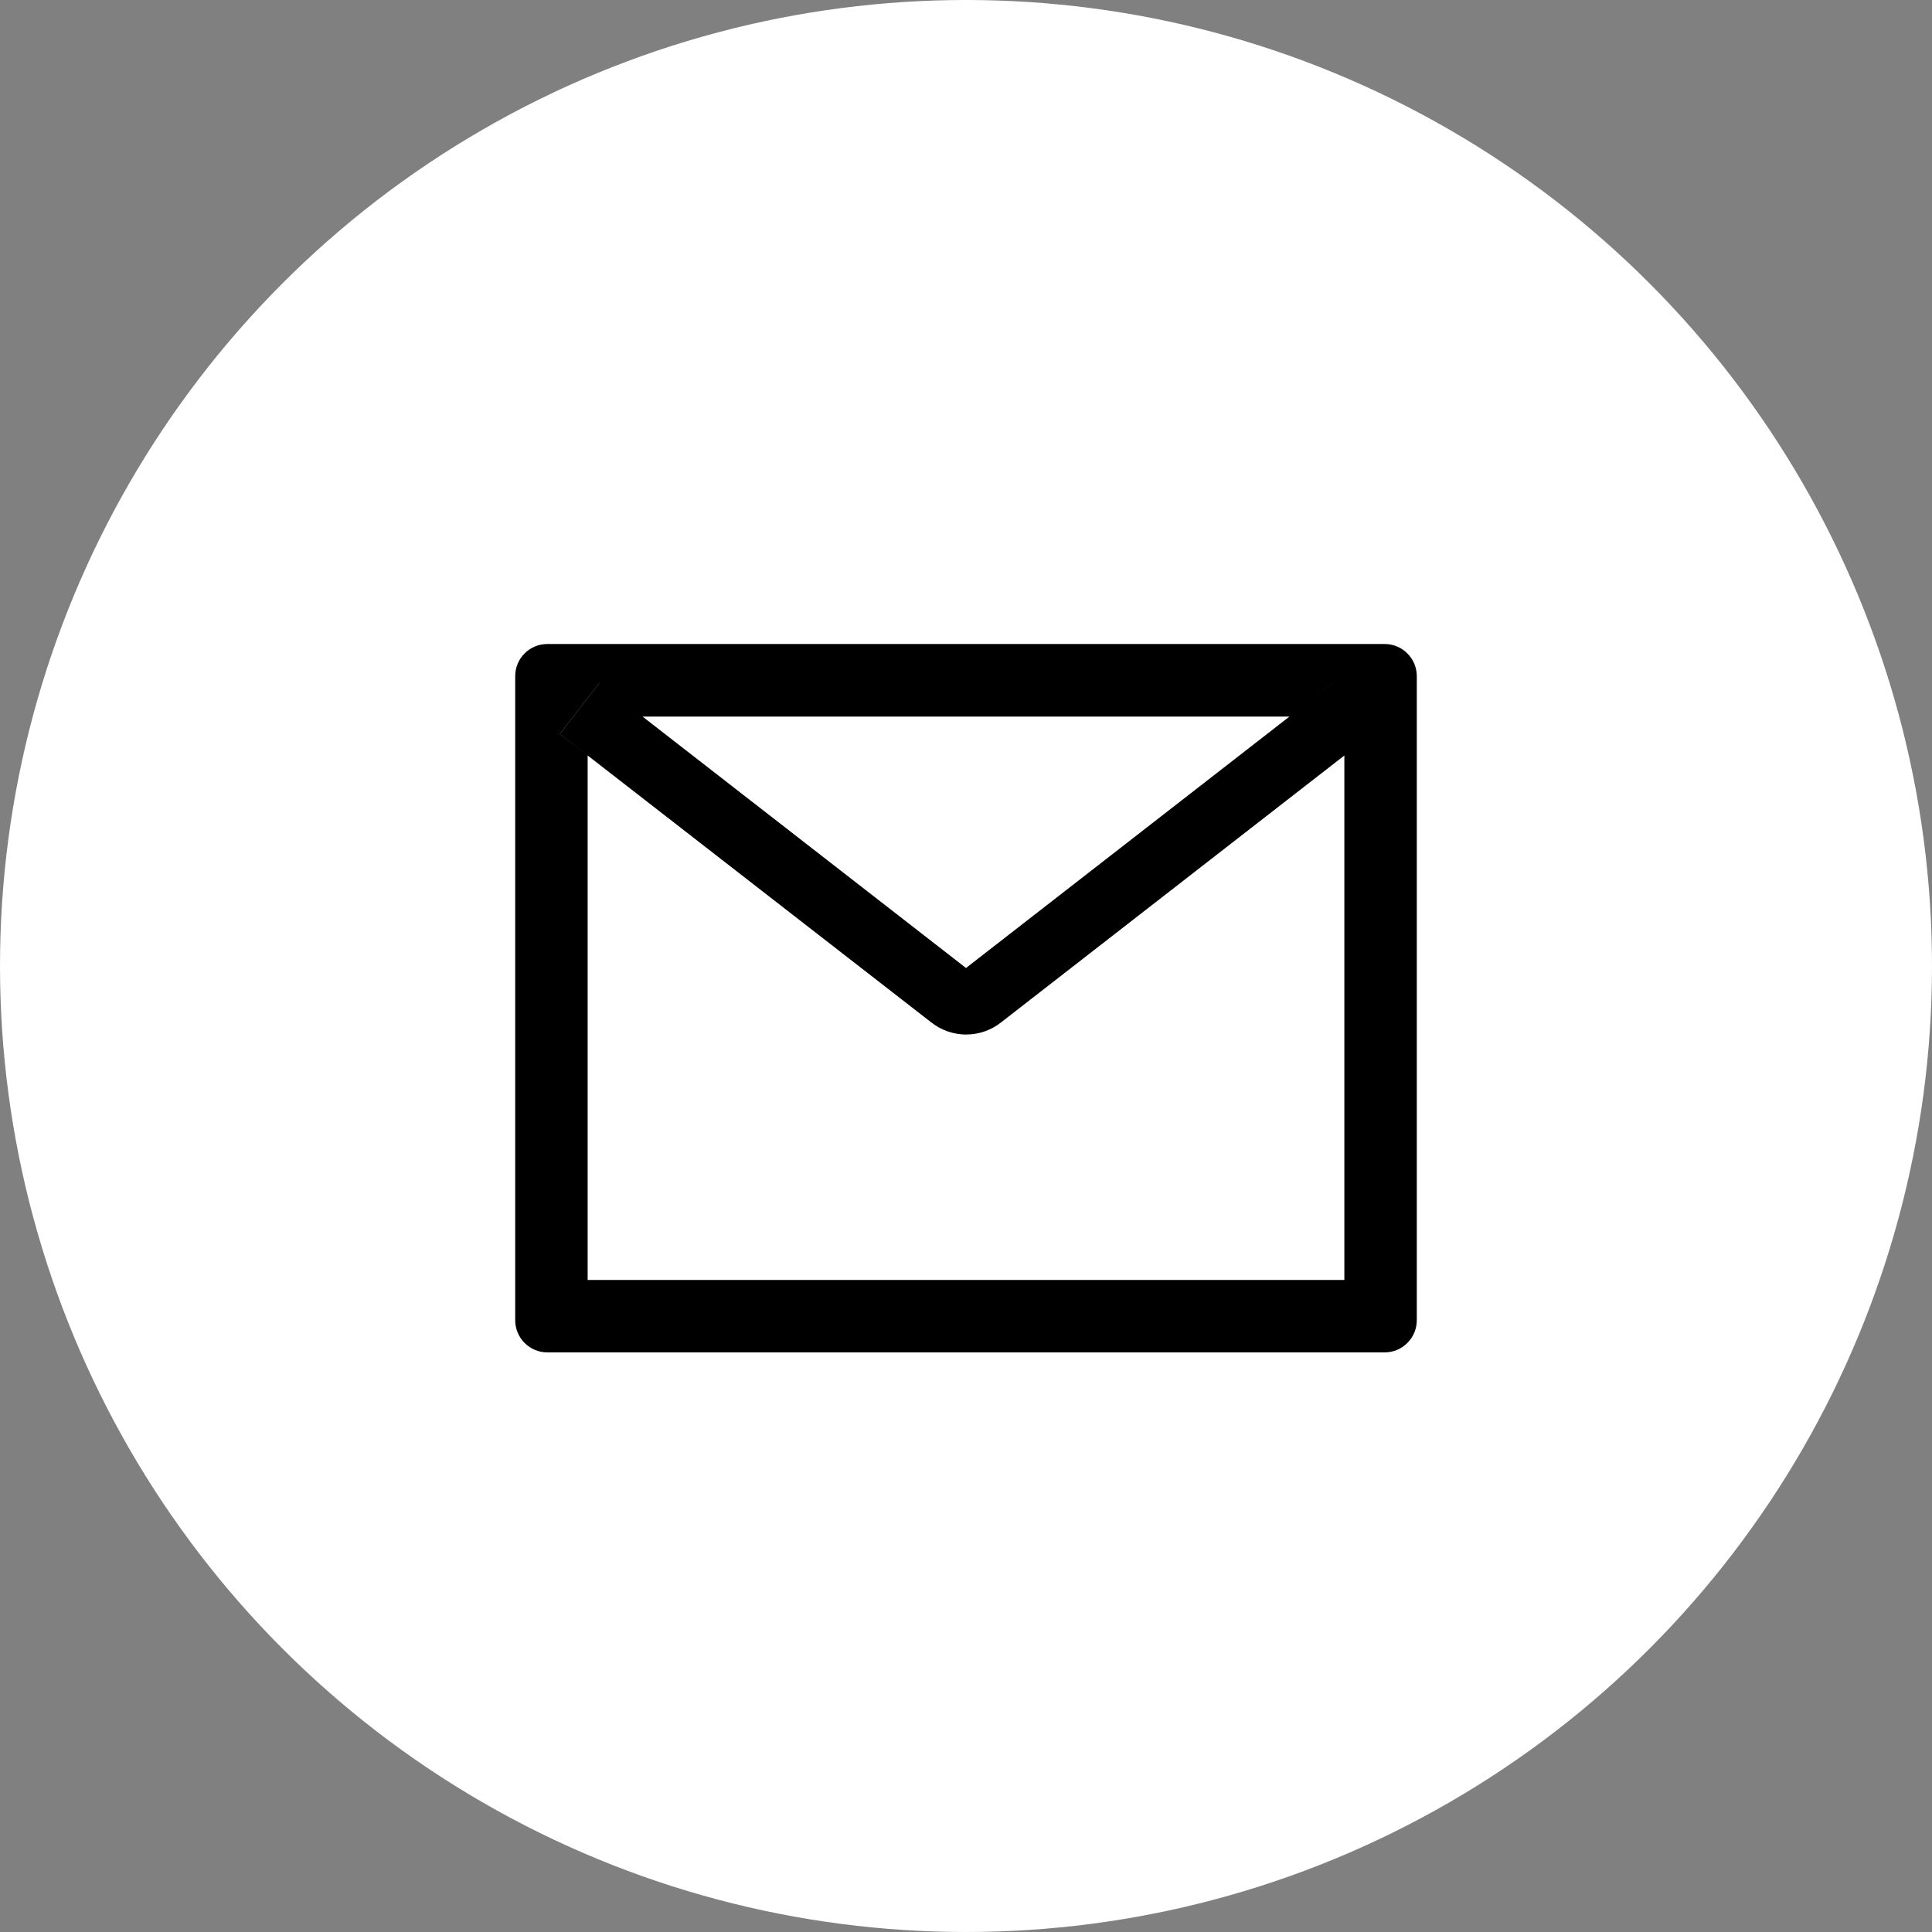 <svg width="30" height="30" viewBox="0 0 30 30" fill="none" xmlns="http://www.w3.org/2000/svg">
<rect x="0" y="0" width="30" height="30" fill="#808080" stroke="none"/>
<circle cx="15" cy="15" r="15" fill="white"/>
<path d="M8.5 10H21.5C21.776 10 22 10.223 22 10.5V20.5C22 20.776 21.776 21 21.5 21H8.5C8.223 21 8 20.776 8 20.5V10.5C8 10.223 8.223 10 8.5 10ZM9.125 11.731V19.875H20.875V11.731L21.306 11.395L20.692 10.606L20.023 11.127H9.975L9.306 10.606L8.692 11.395L9.125 11.731ZM9.975 11.125L15 15.031L20.025 11.125L20.694 10.605L21.308 11.394L20.877 11.73L15.539 15.88C15.386 15.999 15.197 16.064 15.002 16.064C14.808 16.064 14.619 15.999 14.466 15.88L9.125 11.731L8.694 11.395L9.308 10.606L9.975 11.125Z" fill="black"/>
</svg>
